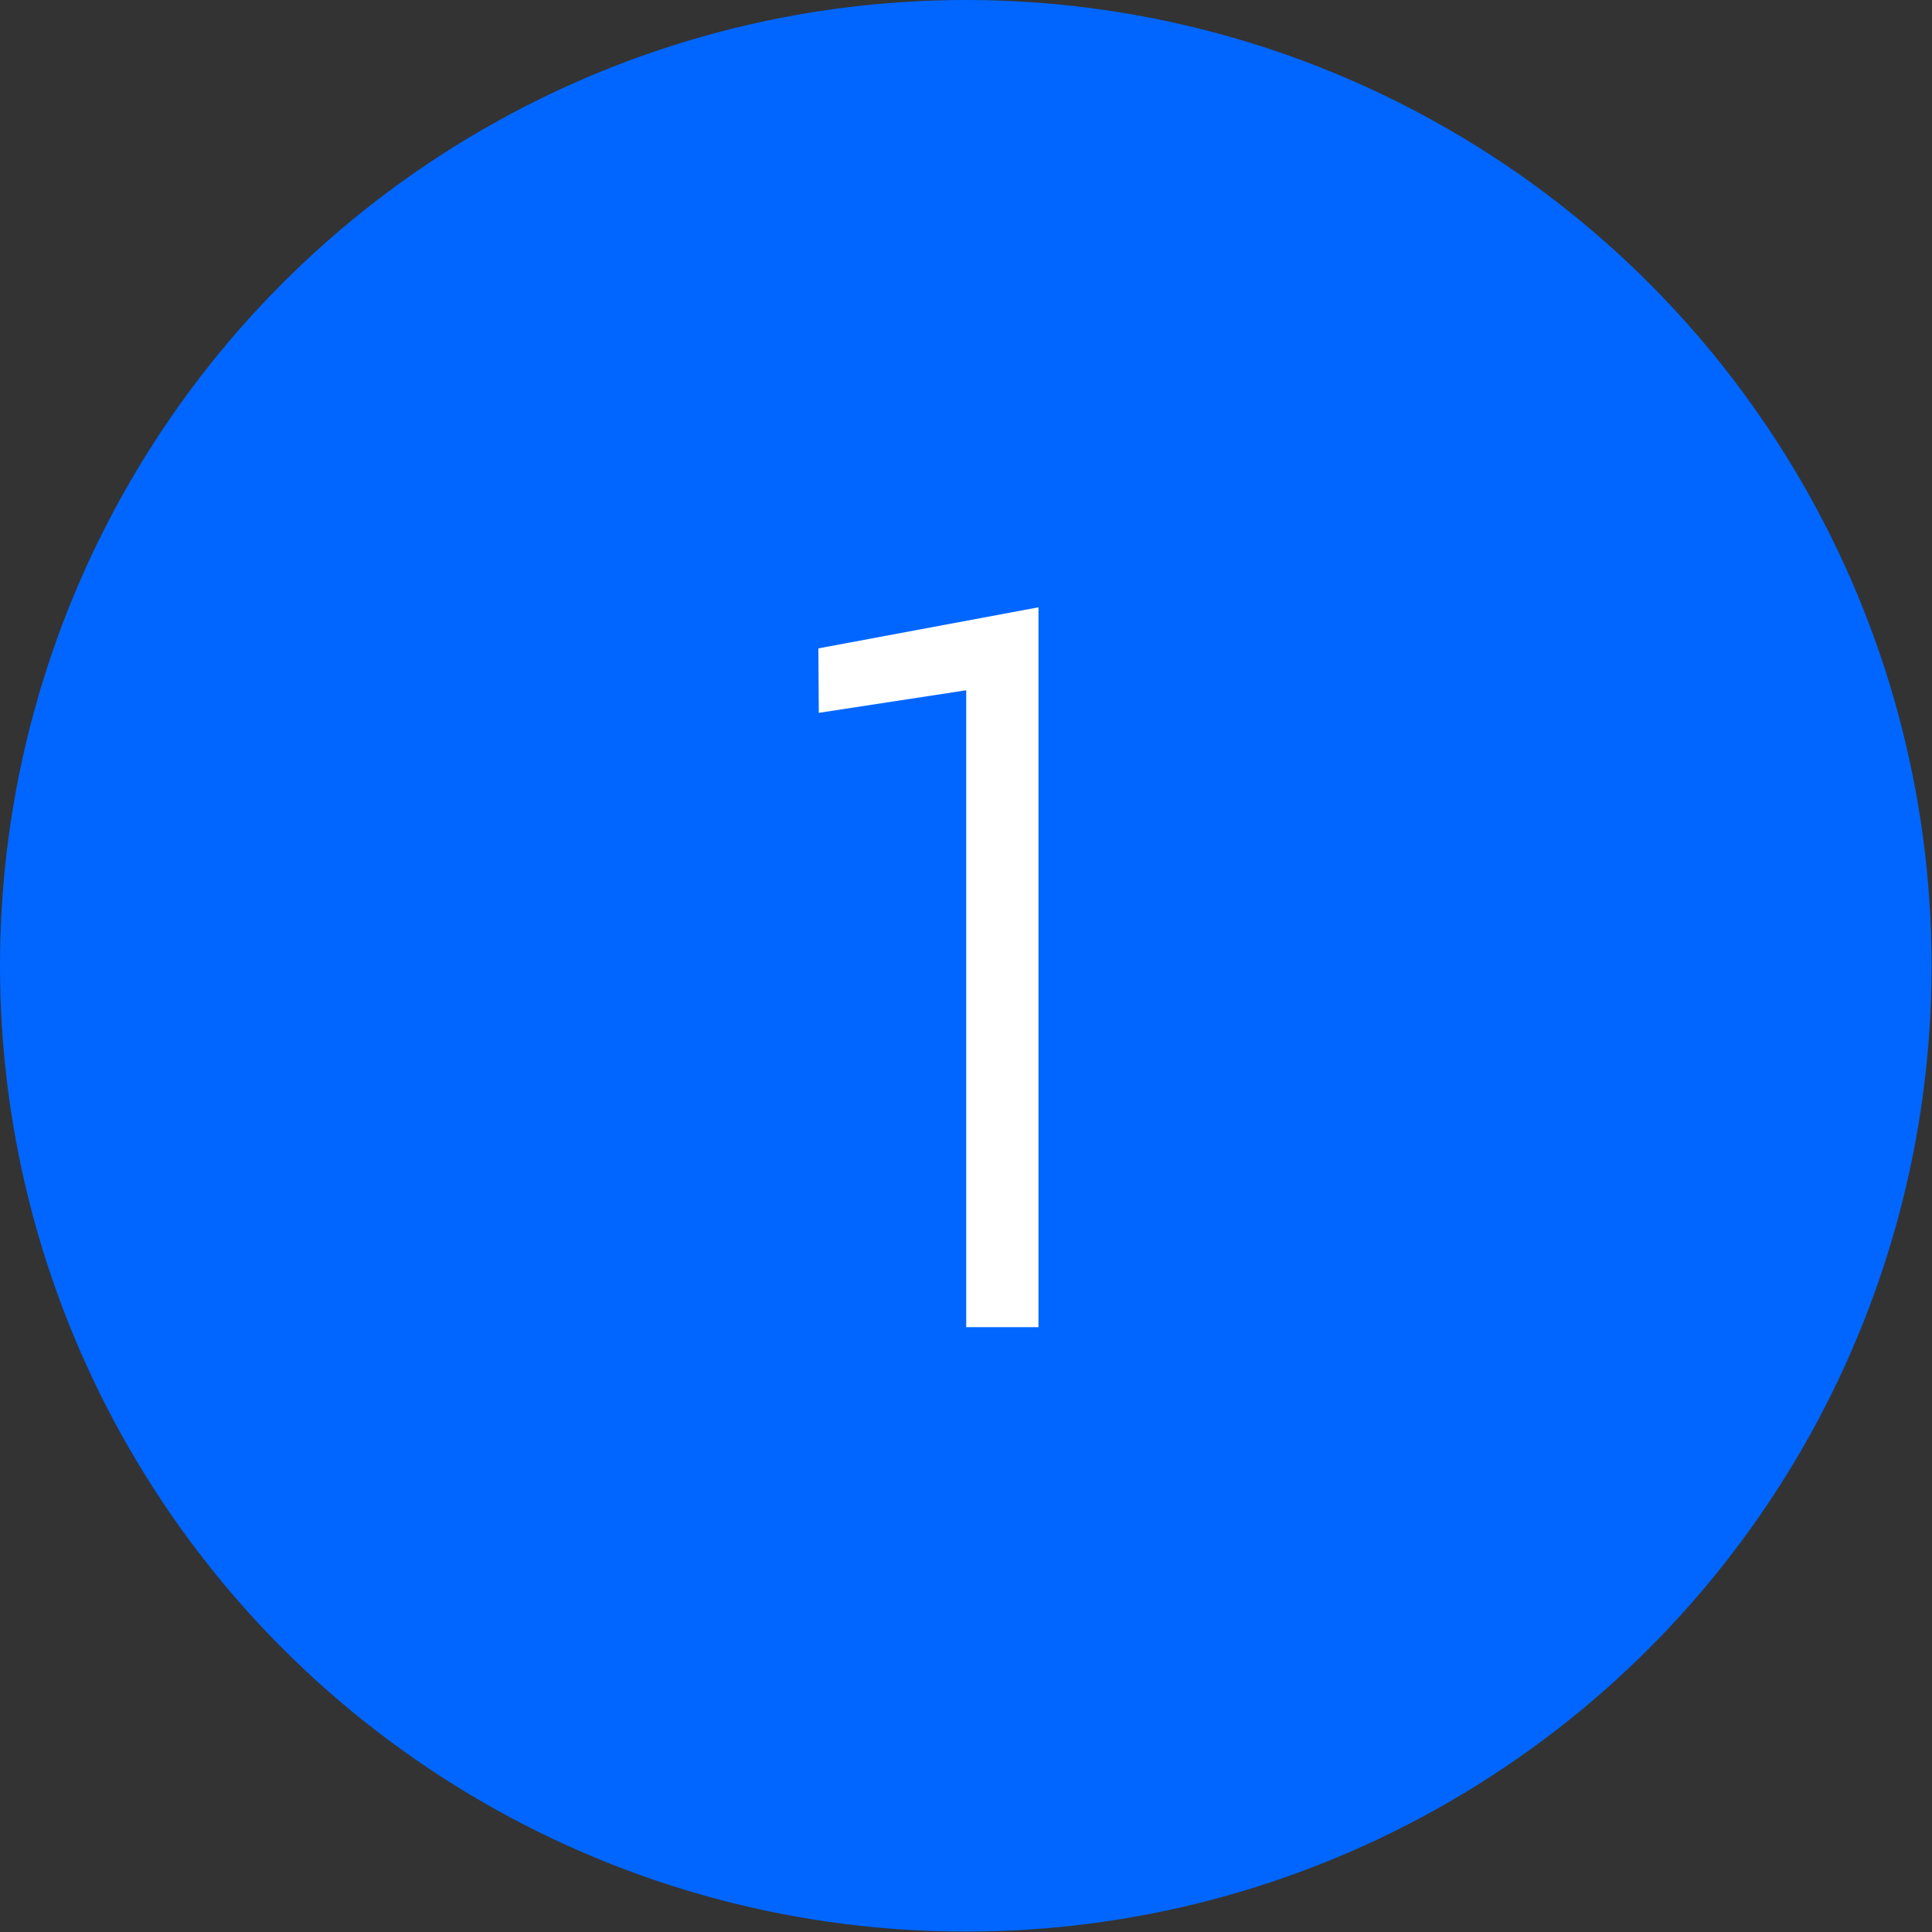 <svg id="Layer_1" data-name="Layer 1" xmlns="http://www.w3.org/2000/svg" viewBox="0 0 47.05 47.05"><rect x="0" y="0" width="47.05" height="47.05" fill="#333333" stroke="none"/><defs><style>.cls-1{fill:#06f;}.cls-2{fill:#fff;}</style></defs><circle class="cls-1" cx="23.52" cy="23.52" r="23.52"/><path class="cls-2" d="M20.4,15.91l5.36-1V32.44H24V16.93l-3.59.55Z" transform="translate(-0.47 -0.12)"/></svg>